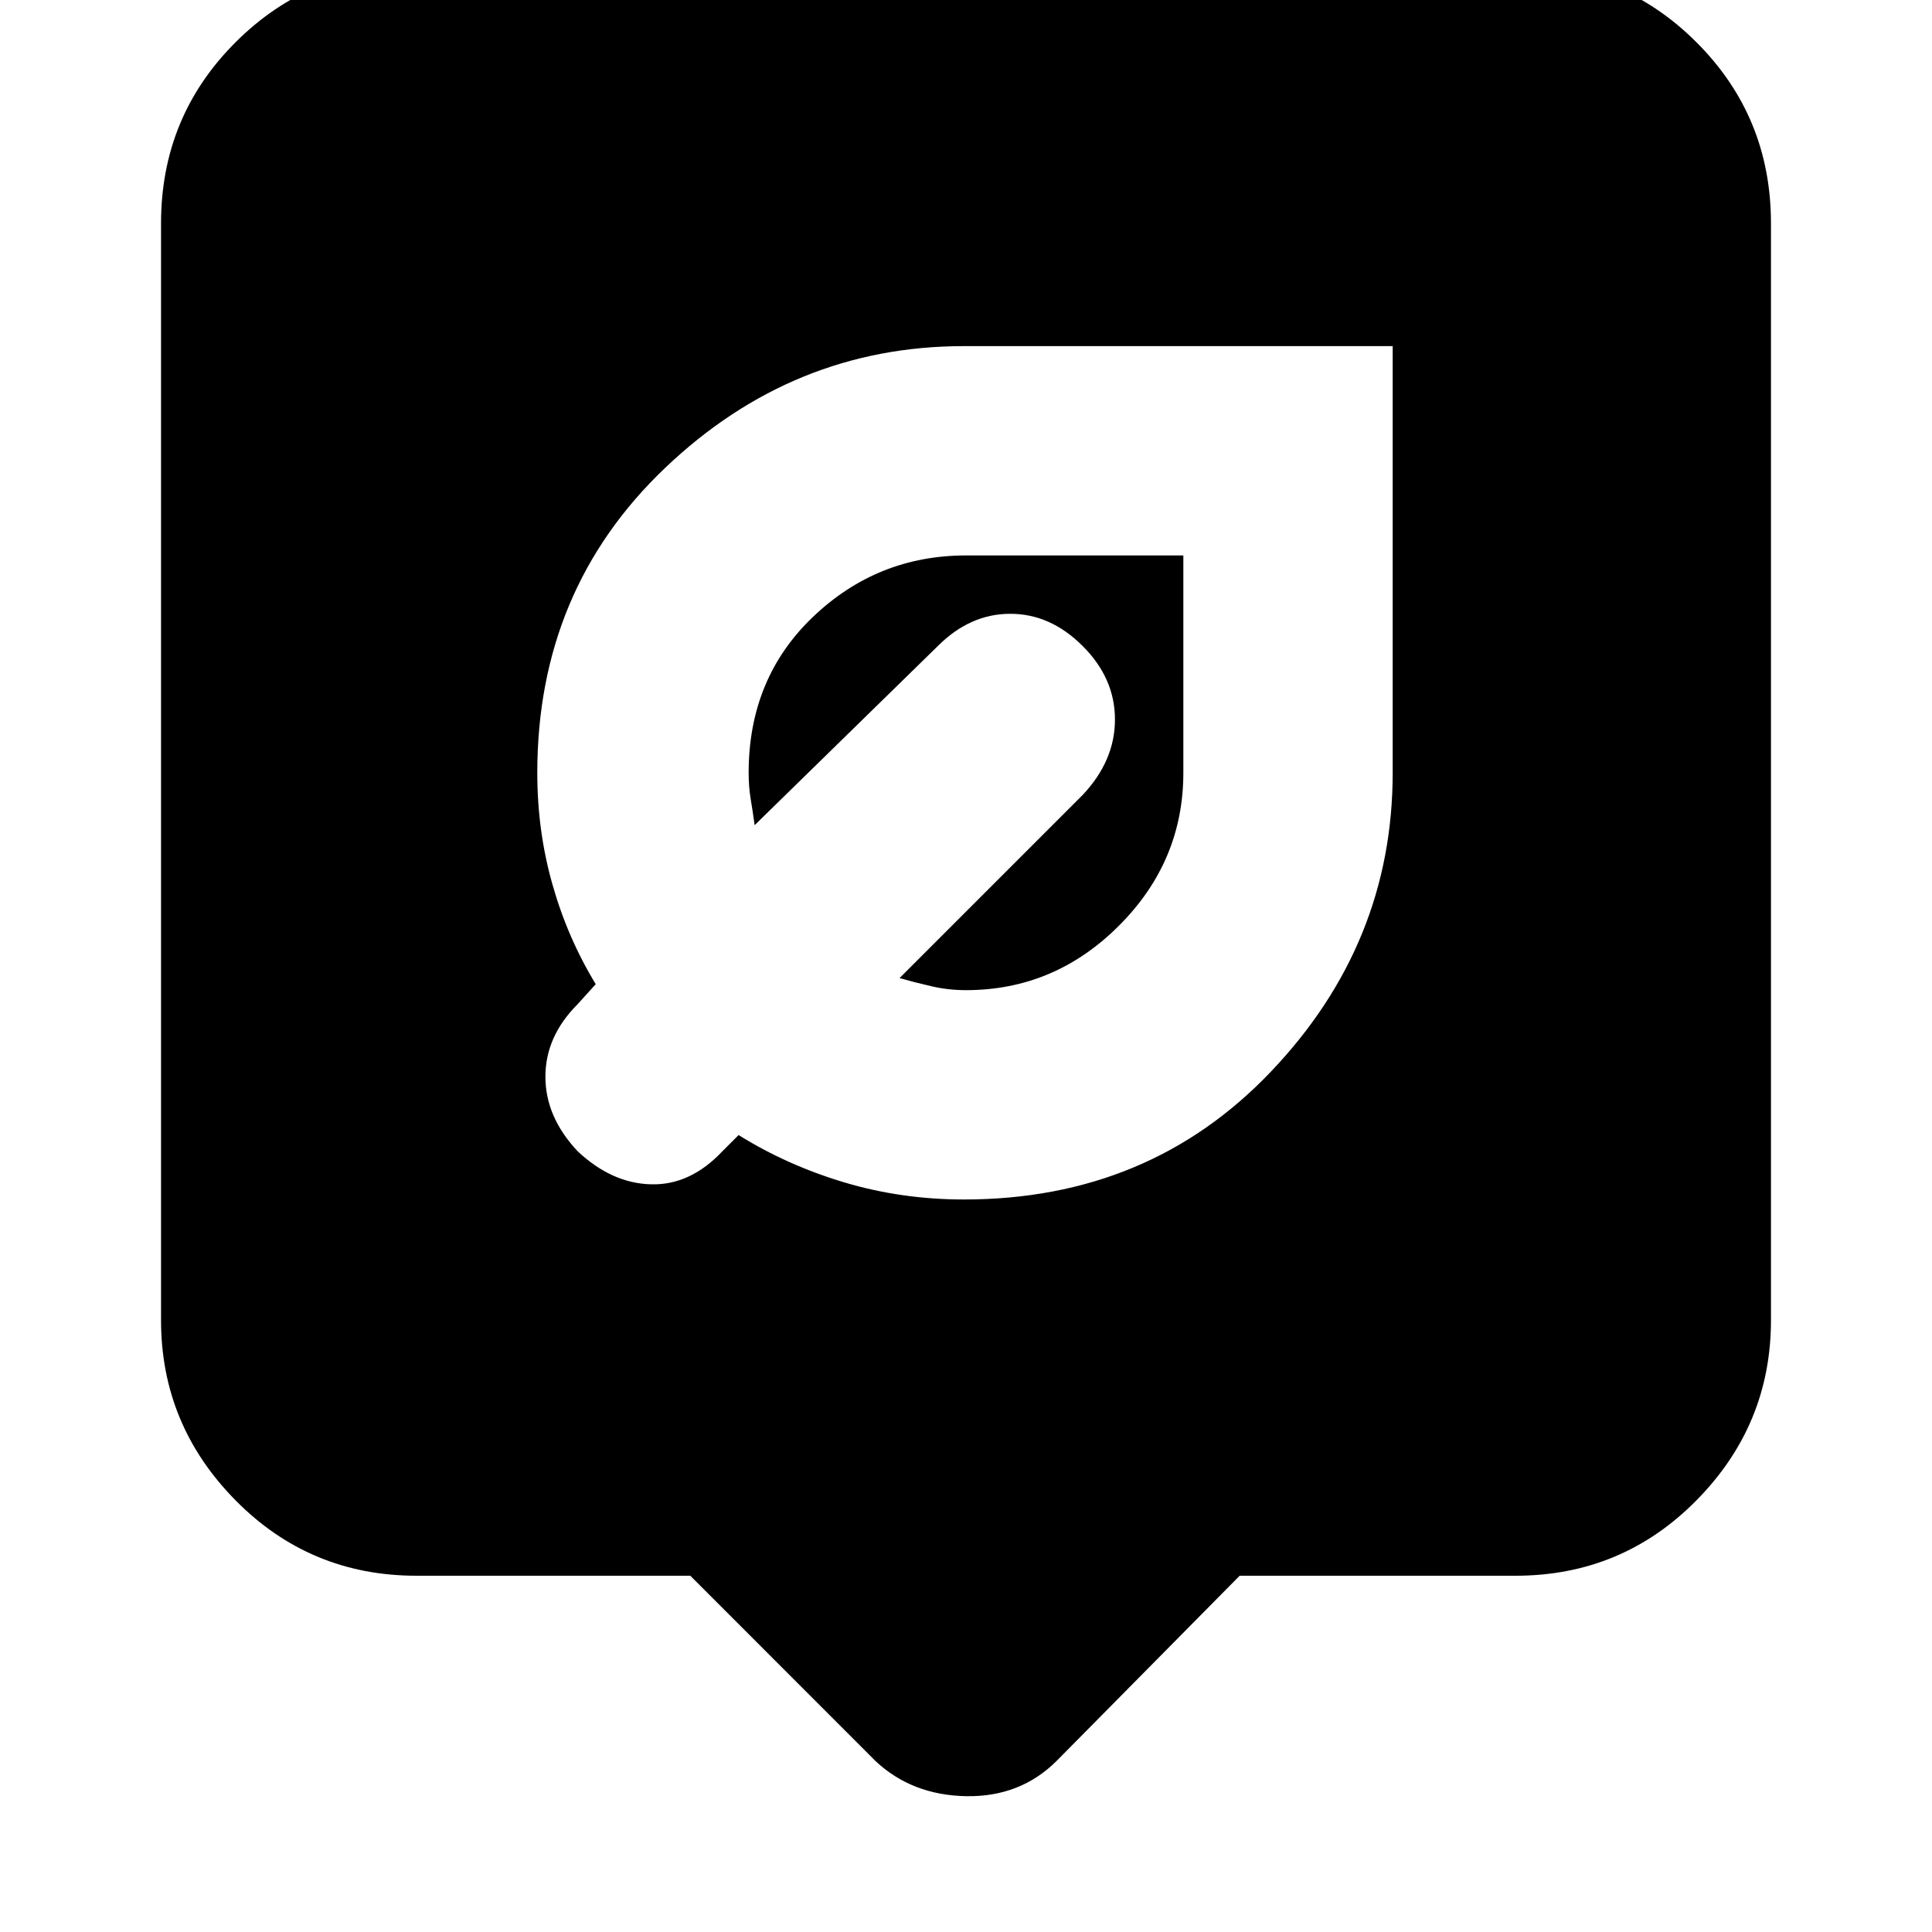 <svg xmlns="http://www.w3.org/2000/svg" height="20" width="20"><path d="M9.979 12.417q1.917 0 3.177-1.323Q14.417 9.771 14.417 8V3.583H9.979q-1.771 0-3.094 1.261Q5.562 6.104 5.562 8q0 .604.157 1.156.156.552.448 1.032l-.188.208q-.333.333-.333.75 0 .416.333.771.354.333.761.343.406.011.739-.343l.167-.167q.5.312 1.094.49.593.177 1.239.177ZM10 10.25q-.188 0-.365-.042-.177-.041-.323-.083l1.896-1.896q.334-.354.334-.781 0-.427-.334-.76-.333-.334-.75-.334-.416 0-.75.334L7.812 8.542q-.02-.146-.041-.271Q7.75 8.146 7.75 8q0-.979.667-1.615Q9.083 5.75 10 5.75h2.25V8q0 .917-.667 1.583-.666.667-1.583.667Zm-.938 7.979-1.916-1.917H4.312q-1.104 0-1.874-.781-.771-.781-.771-1.864V2.312q0-1.104.771-1.874.77-.771 1.874-.771h11.376q1.104 0 1.874.771.771.77.771 1.874v11.355q0 1.083-.771 1.864-.77.781-1.874.781h-2.855l-1.895 1.917q-.376.375-.938.365-.562-.011-.938-.365Z"/></svg>